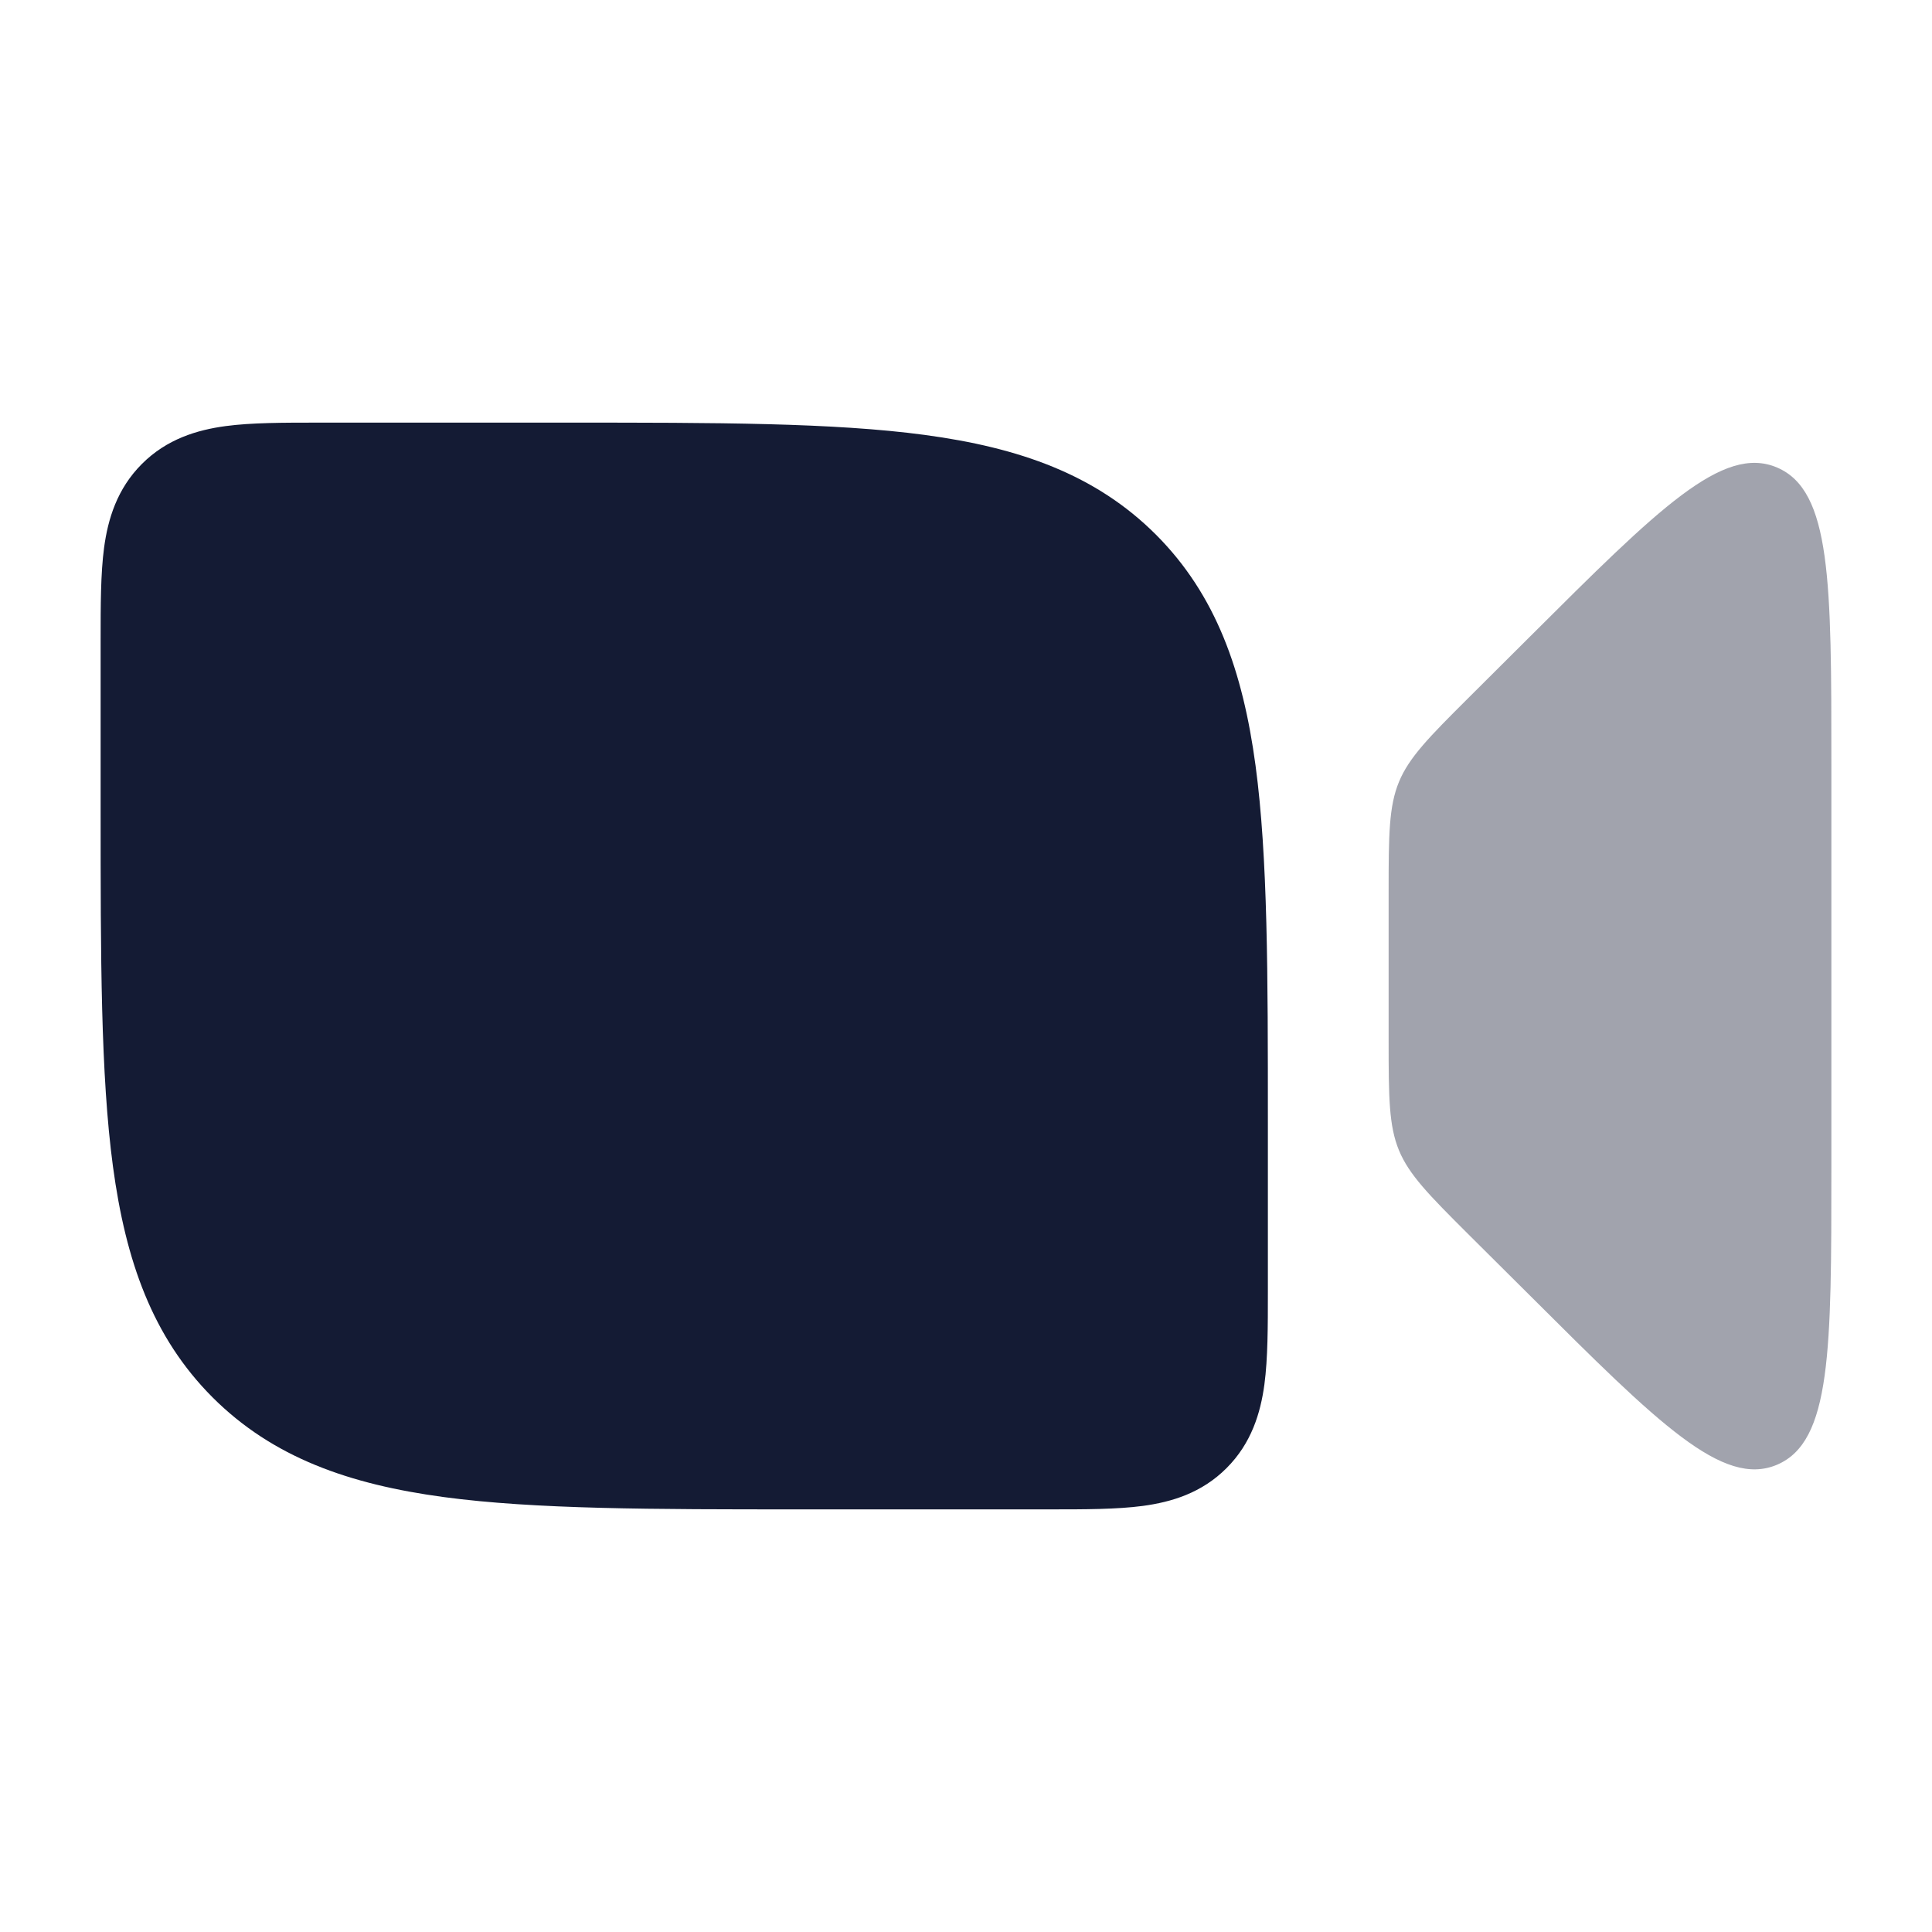 <svg width="24" height="24" viewBox="0 0 24 24" fill="none" xmlns="http://www.w3.org/2000/svg">
<path d="M3.955 5.25L4 5.25L7.056 5.25C8.894 5.25 10.35 5.25 11.489 5.403C12.662 5.561 13.61 5.893 14.359 6.641C15.107 7.39 15.439 8.339 15.597 9.511C15.75 10.65 15.75 12.106 15.75 13.944L15.75 16.045V16.045C15.75 16.478 15.75 16.874 15.707 17.197C15.659 17.553 15.546 17.928 15.237 18.237C14.928 18.547 14.553 18.659 14.197 18.707C13.874 18.75 13.478 18.75 13.045 18.75H13.045L9.944 18.75C8.106 18.75 6.65 18.75 5.511 18.597C4.339 18.439 3.39 18.107 2.641 17.359C1.893 16.61 1.561 15.662 1.403 14.489C1.25 13.35 1.25 11.894 1.25 10.056L1.25 8L1.25 7.955C1.25 7.522 1.25 7.126 1.293 6.803C1.341 6.447 1.454 6.072 1.763 5.763C2.072 5.454 2.447 5.341 2.803 5.293C3.126 5.25 3.522 5.25 3.955 5.25Z" fill="#141B34"/>
<path opacity="0.4" d="M18.239 8.672L19.01 7.904C20.604 6.315 21.402 5.52 22.076 5.808C22.75 6.096 22.75 7.231 22.75 9.5V14.502C22.75 16.772 22.75 17.907 22.076 18.195C21.402 18.482 20.604 17.688 19.01 16.098L18.239 15.331C17.263 14.358 17.25 14.326 17.25 12.937V11.066C17.25 9.677 17.263 9.644 18.239 8.672Z" fill="#141B34"/>
</svg>
